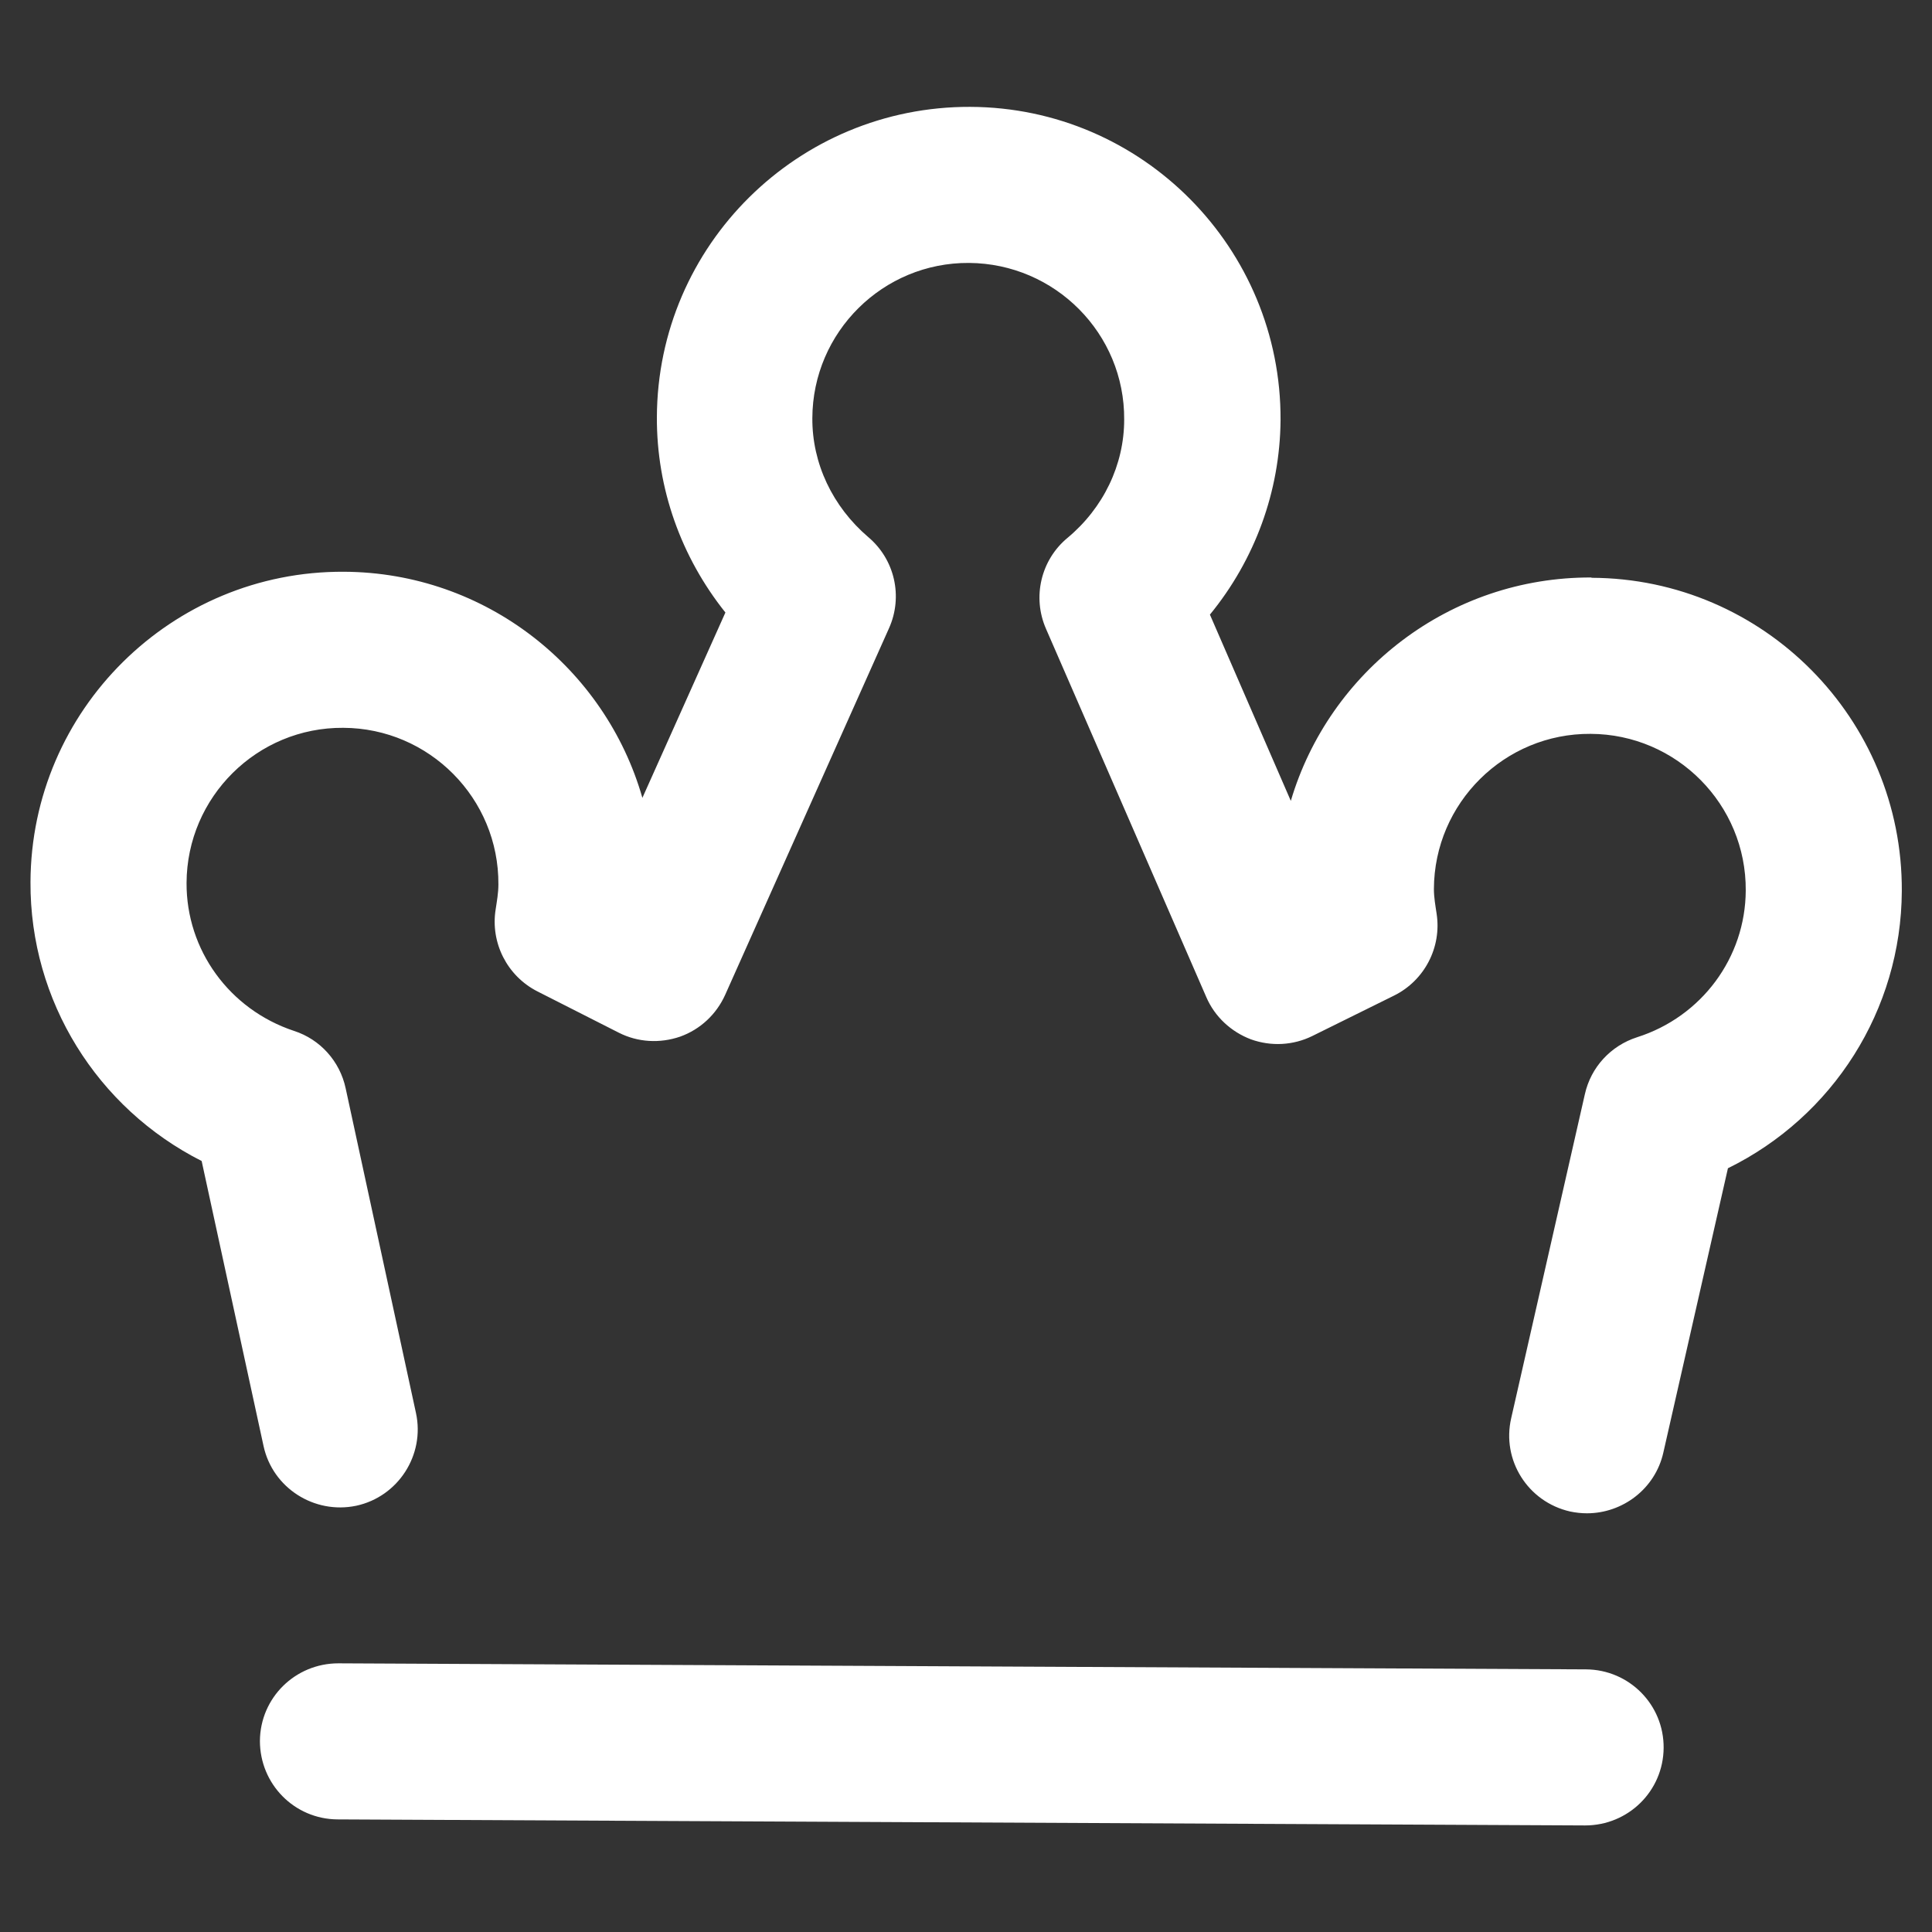 <?xml version="1.0" encoding="UTF-8"?><svg id="Layer_1" xmlns="http://www.w3.org/2000/svg" viewBox="0 0 64 64"><rect x="0" y="0" width="64" height="64" fill="#333333" stroke="none"/><defs><style>.cls-1{fill:#ffffff;}</style></defs><path class="cls-1" d="M52.54,55.3l-41.33-.2c-1.43,0-2.59,1.14-2.6,2.57,0,1.43,1.14,2.59,2.57,2.6l41.33,.2c1.43,0,2.59-1.14,2.6-2.57s-1.14-2.59-2.57-2.6Zm.18-36.17c-4.7-.02-8.69,3.11-9.96,7.4l-2.68-6.17c1.49-1.82,2.32-4.08,2.34-6.44,.03-5.7-4.58-10.36-10.28-10.38s-10.36,4.58-10.38,10.28c-.01,2.36,.8,4.63,2.27,6.47l-2.75,6.14c-1.23-4.3-5.19-7.47-9.89-7.49-5.7-.03-10.36,4.58-10.38,10.28-.02,3.94,2.21,7.49,5.67,9.24l2.05,9.44c.3,1.39,1.68,2.27,3.07,1.98,1.39-.3,2.28-1.68,1.98-3.07l-2.33-10.76c-.19-.89-.84-1.62-1.71-1.9-2.14-.71-3.57-2.68-3.56-4.9,.01-2.85,2.34-5.16,5.19-5.14,2.85,.01,5.16,2.34,5.14,5.19,0,.28-.05,.55-.09,.82-.18,1.11,.38,2.21,1.38,2.72l2.7,1.37c.63,.32,1.36,.36,2.03,.13,.67-.24,1.2-.74,1.49-1.38l5.43-12.15c.47-1.05,.19-2.28-.69-3.02-1.18-1.01-1.86-2.44-1.85-3.94,.01-2.85,2.34-5.16,5.19-5.14s5.16,2.34,5.14,5.19c0,1.5-.69,2.93-1.88,3.92-.88,.73-1.17,1.96-.71,3.01l5.31,12.2c.28,.65,.82,1.15,1.48,1.4,.67,.24,1.4,.2,2.03-.11l2.71-1.34c1.01-.5,1.58-1.6,1.41-2.71-.04-.27-.09-.54-.09-.82,.01-2.85,2.34-5.16,5.19-5.14,2.85,.01,5.16,2.34,5.14,5.19-.01,2.22-1.46,4.18-3.6,4.86-.87,.28-1.53,.99-1.73,1.89l-2.44,10.73c-.32,1.39,.55,2.77,1.95,3.09,.19,.04,.38,.06,.56,.06,1.18,0,2.26-.81,2.53-2.01l2.14-9.42c3.48-1.71,5.74-5.24,5.76-9.18,.03-5.7-4.58-10.36-10.28-10.38Z"/></svg>